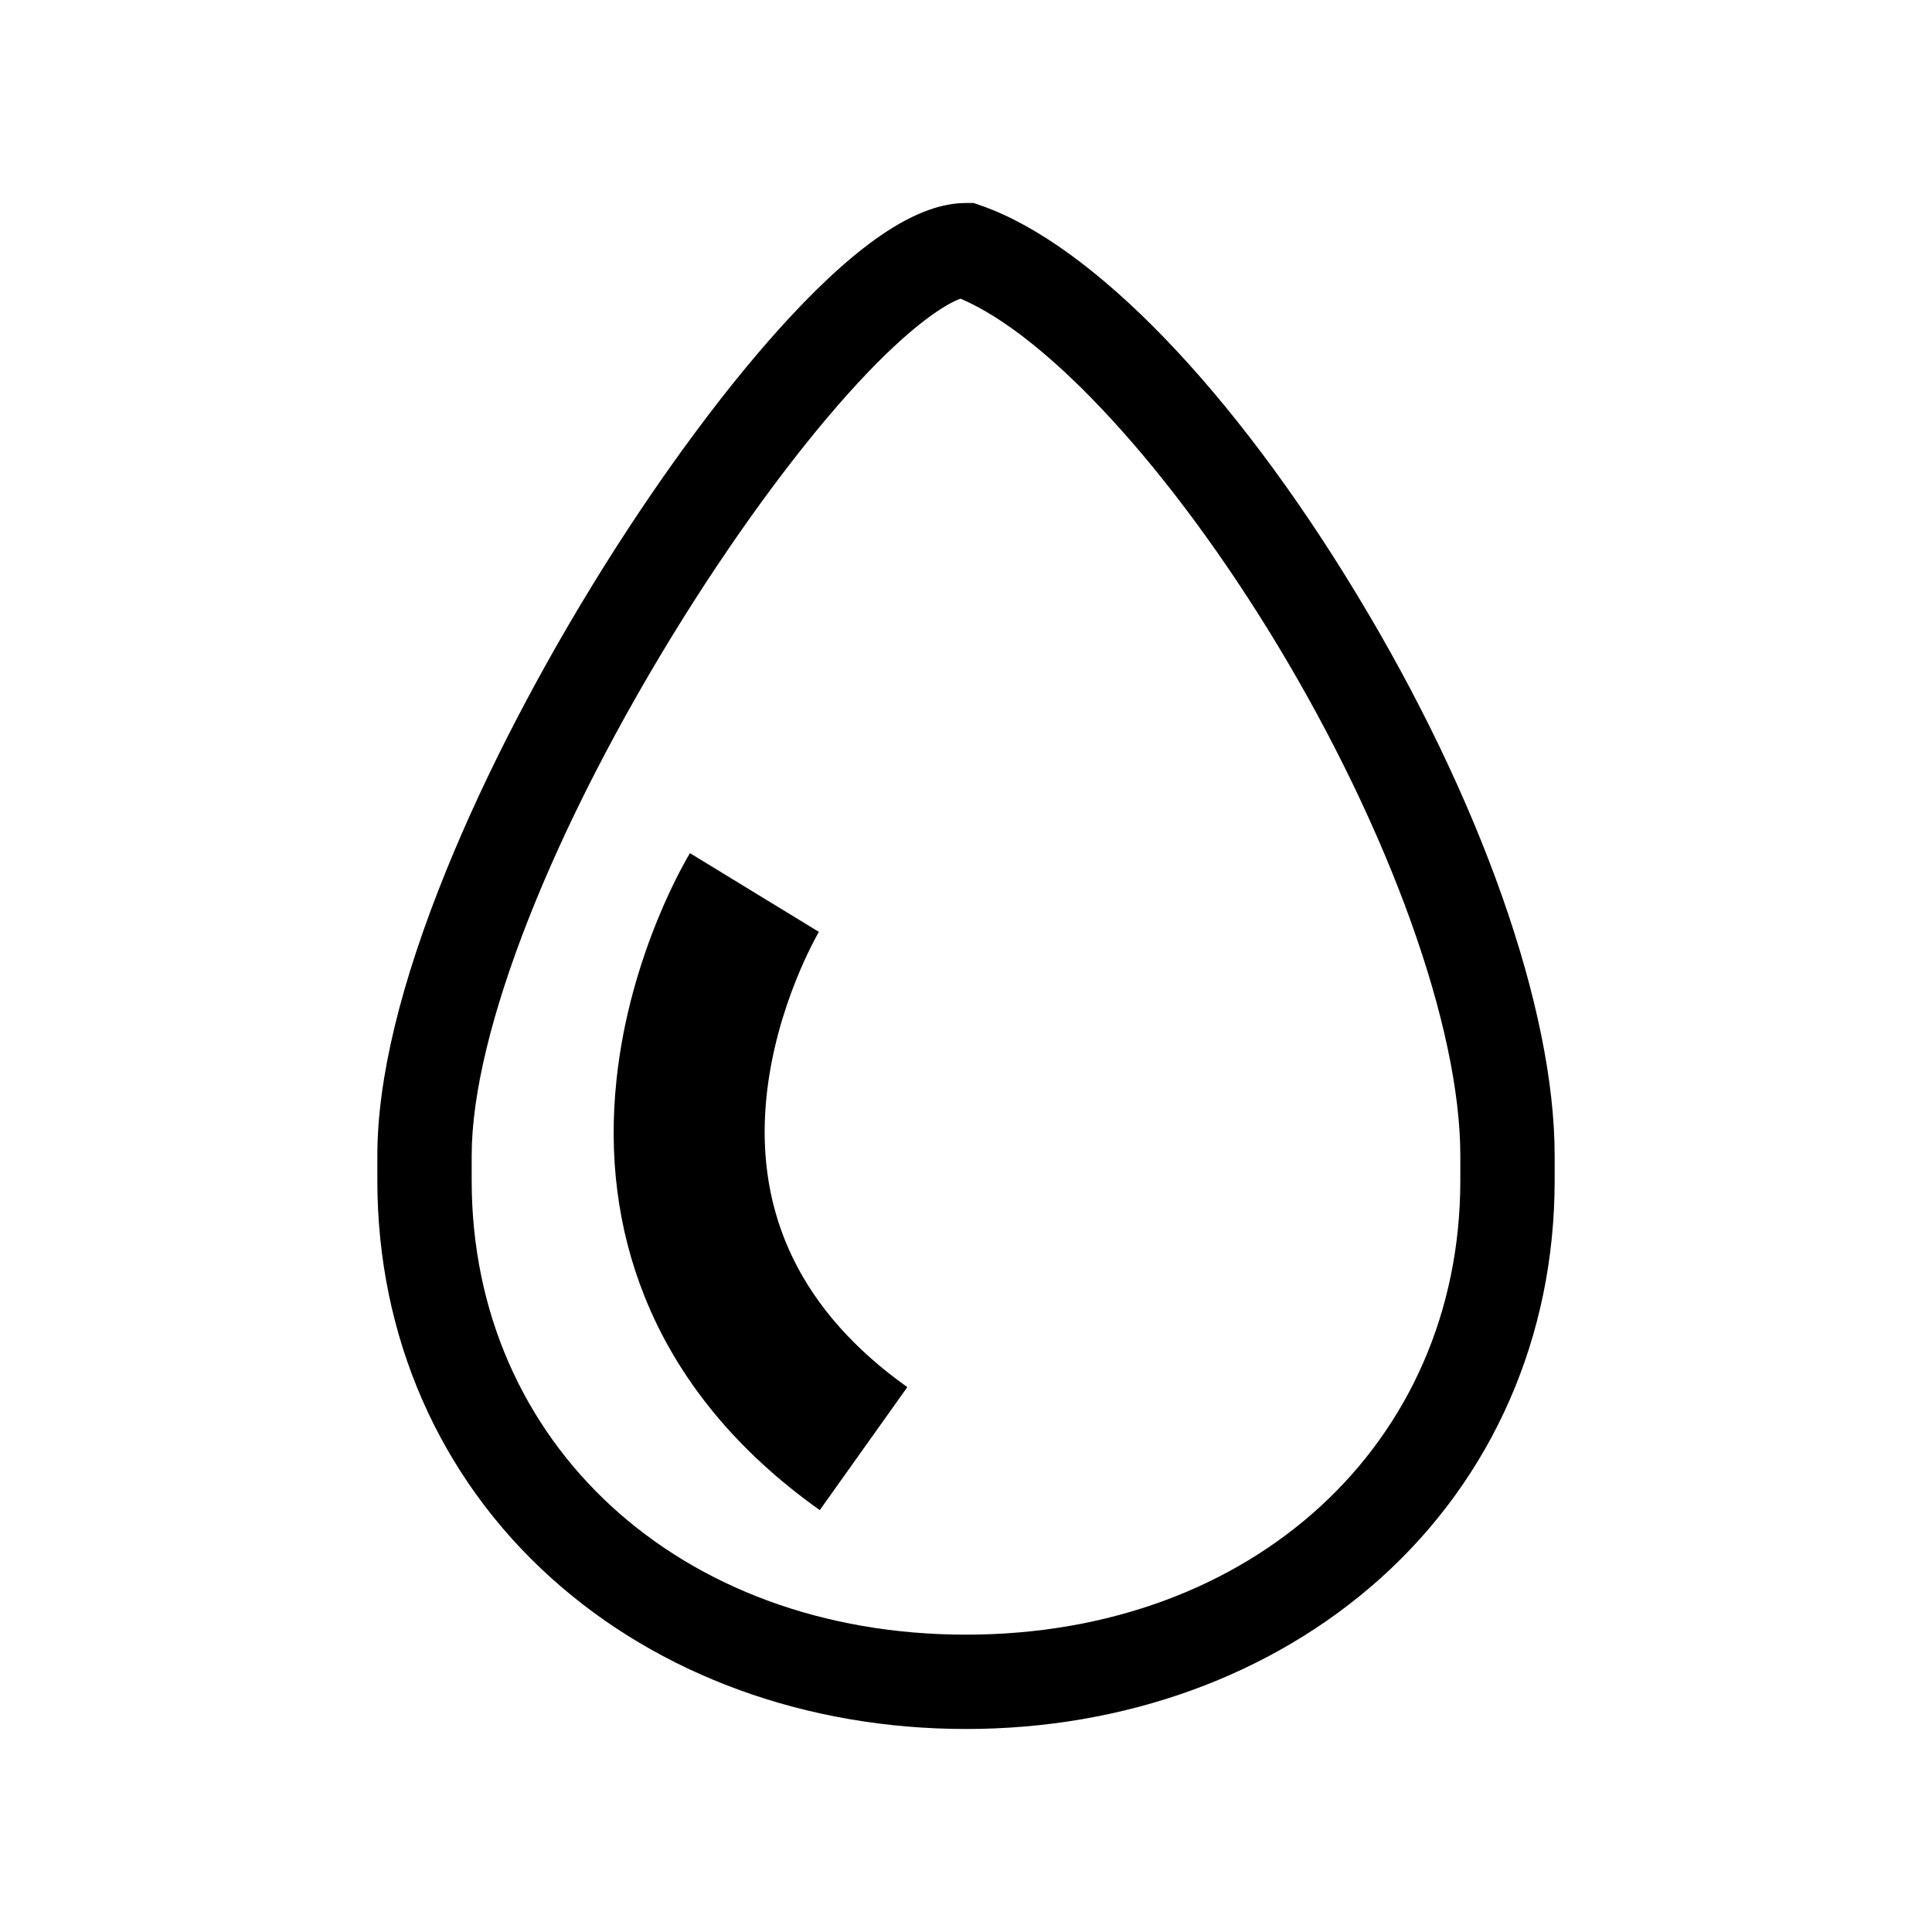 <?xml version="1.0" standalone="no"?><!DOCTYPE svg PUBLIC "-//W3C//DTD SVG 1.1//EN" "http://www.w3.org/Graphics/SVG/1.1/DTD/svg11.dtd"><svg t="1607926478683" class="icon" viewBox="0 0 1024 1024" version="1.1" xmlns="http://www.w3.org/2000/svg" p-id="3992" xmlns:xlink="http://www.w3.org/1999/xlink" width="200" height="200"><defs><style type="text/css"></style></defs><path d="M512 916.4c-84.3 0-162.3-28.3-219.6-79.8-59.6-53.5-92.4-128.4-92.4-210.9v-13.2c0-40.6 12.3-91.5 36.6-151.3 20.9-51.5 49.9-107.3 83.8-161.4 32.1-51.2 67-98 98.1-131.5 37.9-40.8 68.4-60.7 93.4-60.7h4.2l4 1.4c59 20.6 133.4 97.6 199 206C784.8 423.4 824 534.6 824 612.5v13.2c0 82.5-32.8 157.4-92.4 210.9-57.3 51.4-135.3 79.8-219.6 79.8z m-2.9-758.1c-7.4 2.6-25.5 13.4-54.6 44.9s-61.8 75.6-92.2 124.1C293 438 250 547.3 250 612.5v13.2c0 139.5 110.2 240.7 262 240.7s262-101.2 262-240.7v-13.2c0-68.1-37.4-172.2-97.5-271.6-55.9-92.2-120.8-162.8-167.4-182.6z" p-id="3993"></path><path d="M434.5 800.4c-44.2-31.4-75.5-69.6-93-113.6-14.1-35.4-19.1-74.1-14.7-114.8 7.1-67.1 37.6-117.7 38.9-119.8l68.3 41.7 0.1-0.1c-0.2 0.4-23.3 39.3-28 89.1-5.8 61.7 19.4 112.9 74.8 152.3l-46.4 65.2z" p-id="3994"></path></svg>
